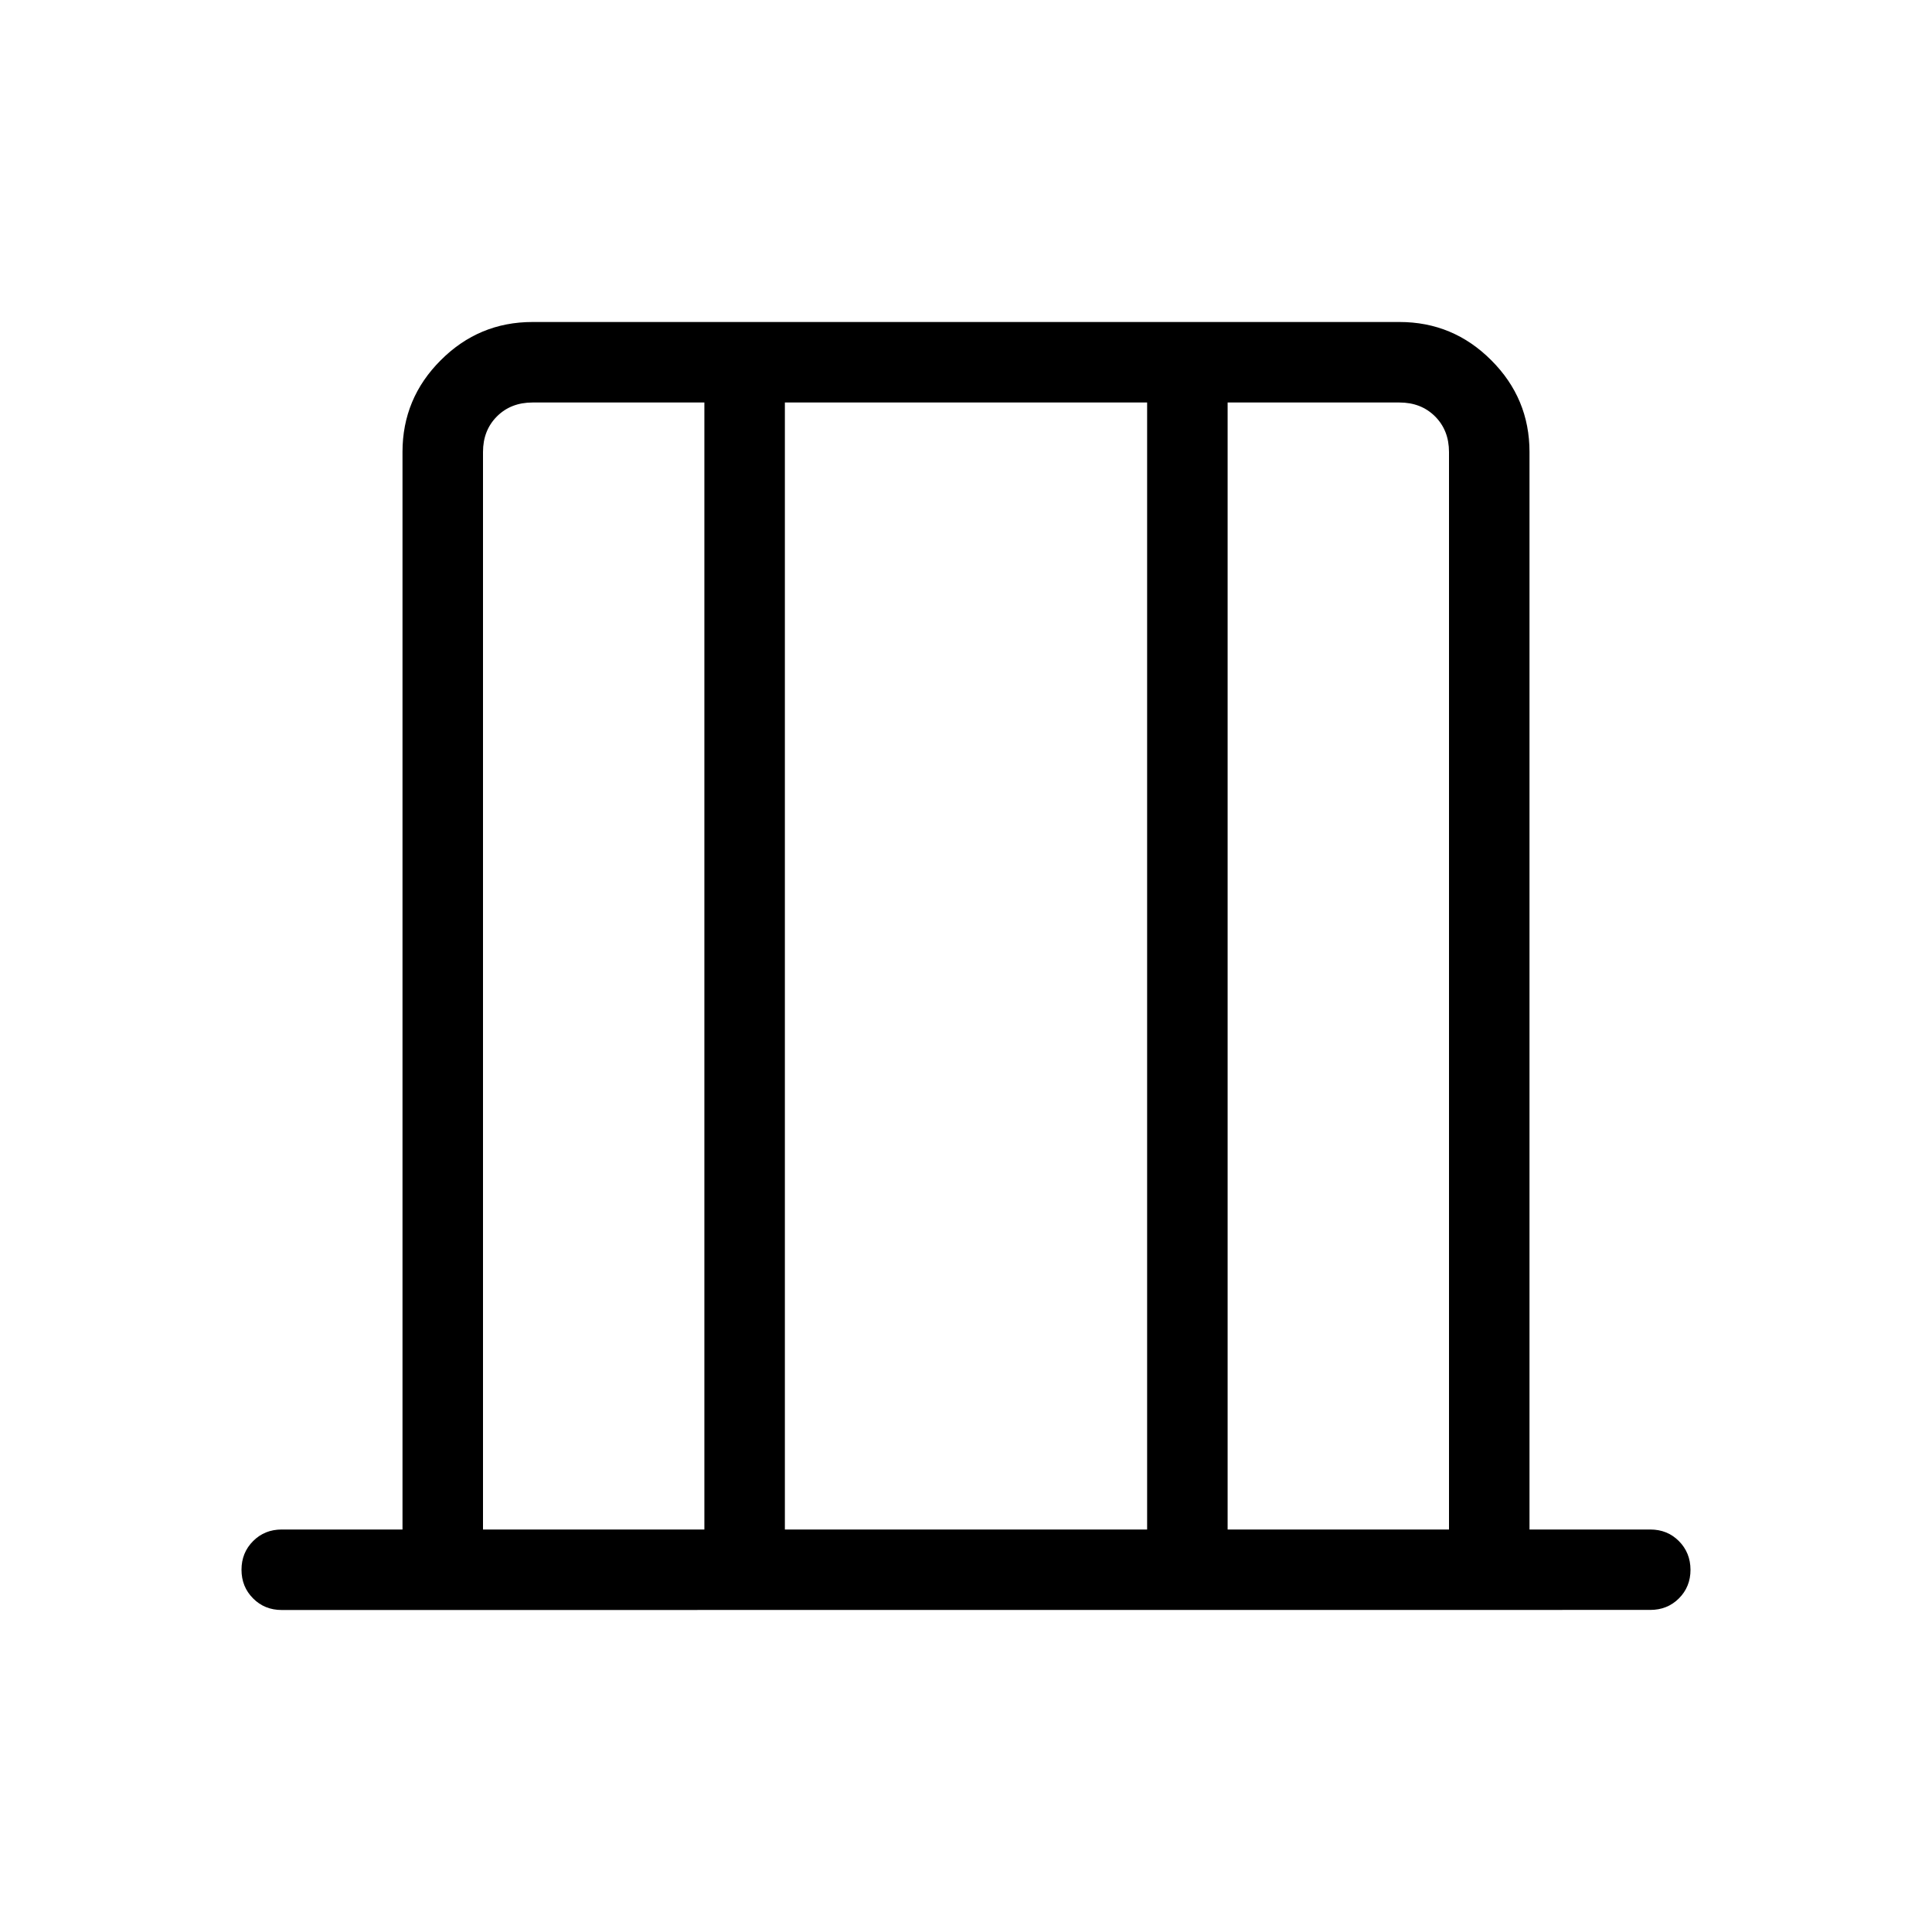 <svg xmlns="http://www.w3.org/2000/svg" width="1em" height="1em" viewBox="0 0 24 24"><path fill="currentColor" d="M3.5 20q-.213 0-.356-.144Q3 19.712 3 19.5t.144-.356Q3.287 19 3.5 19H5V5.615q0-.666.475-1.14Q5.949 4 6.615 4h10.77q.666 0 1.14.475q.475.474.475 1.14V19h1.5q.213 0 .356.144T21 19.5q0 .212-.144.356q-.143.143-.356.143zM6 19h2.75V5H6.615q-.269 0-.442.173T6 5.615zm3.75 0h4.5V5h-4.5zm5.5 0H18V5.615q0-.269-.173-.442T17.385 5H15.25zM6 19V5zm12 0V5z"/></svg>